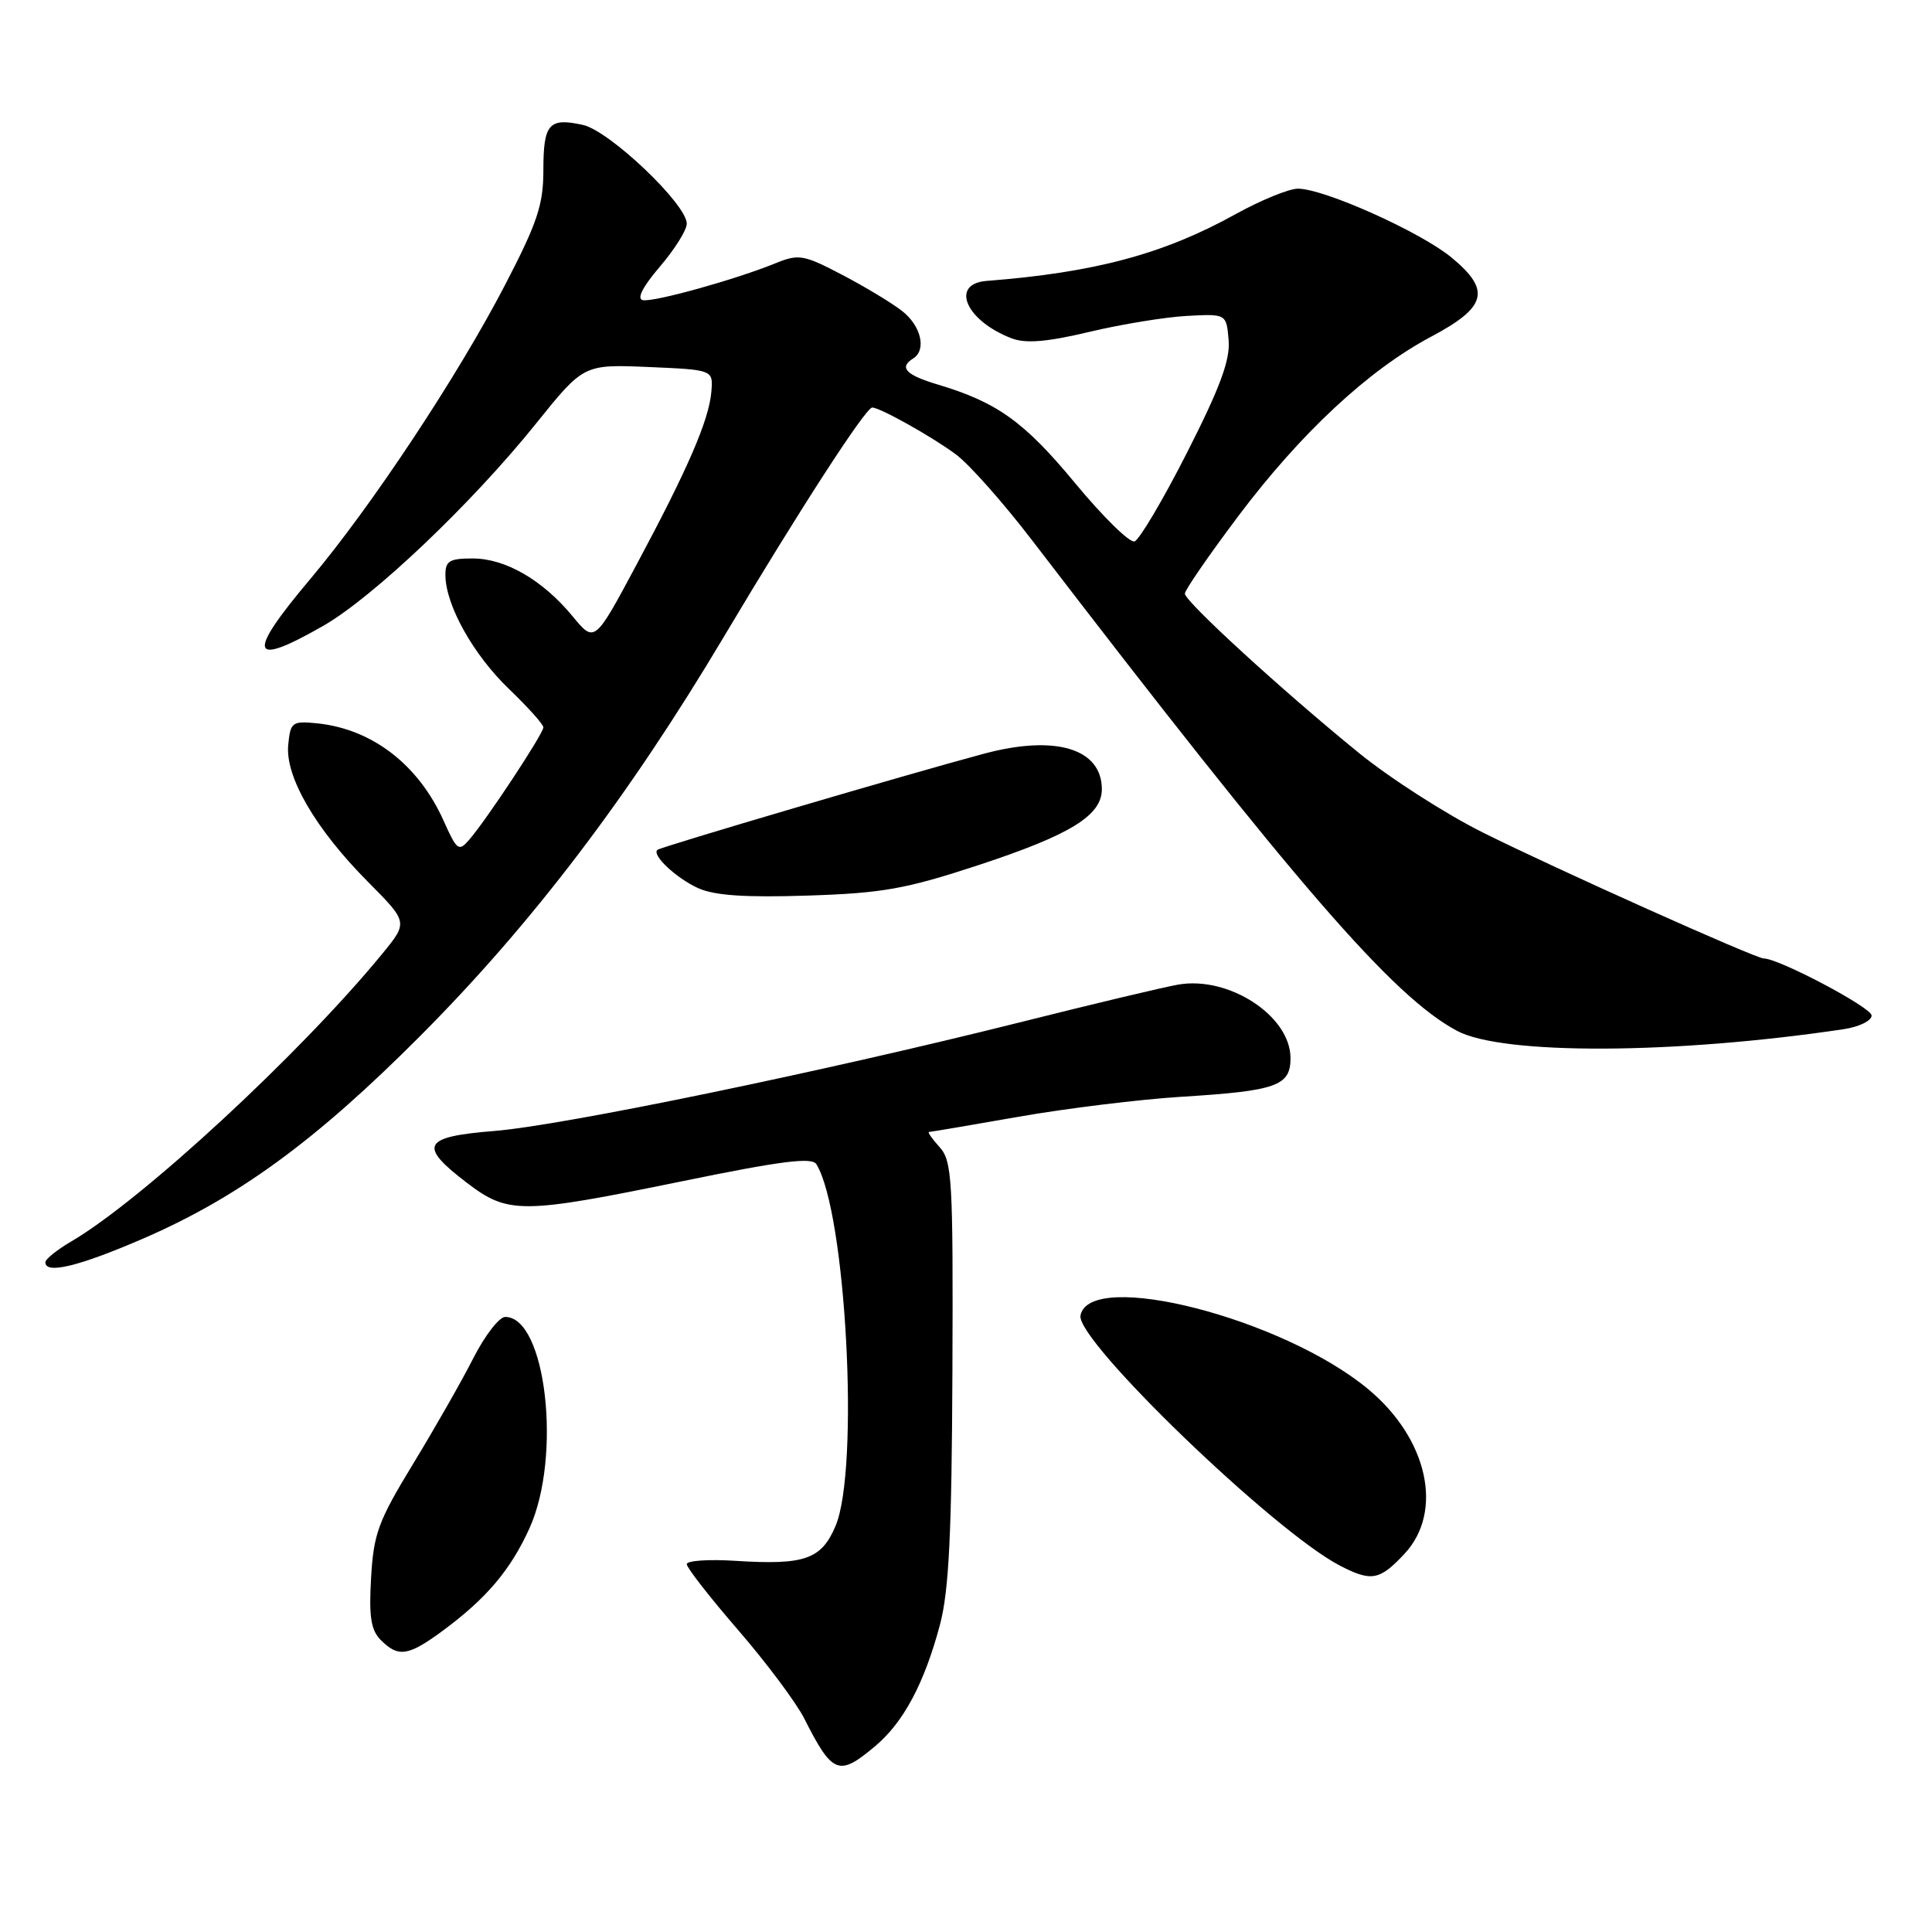 <?xml version="1.0" encoding="UTF-8" standalone="no"?>
<!DOCTYPE svg PUBLIC "-//W3C//DTD SVG 1.1//EN" "http://www.w3.org/Graphics/SVG/1.1/DTD/svg11.dtd" >
<svg xmlns="http://www.w3.org/2000/svg" xmlns:xlink="http://www.w3.org/1999/xlink" version="1.1" viewBox="0 0 256 256">
 <g >
 <path fill="currentColor"
d=" M 115.97 231.37 C 119.73 228.21 122.48 223.05 124.55 215.28 C 125.74 210.80 126.11 203.26 126.20 181.75 C 126.30 156.27 126.17 153.84 124.50 152.00 C 123.51 150.90 122.87 150.00 123.10 149.99 C 123.32 149.99 128.68 149.08 135.00 147.97 C 141.32 146.86 151.00 145.68 156.50 145.33 C 169.16 144.55 171.00 143.89 171.00 140.21 C 171.00 134.62 162.83 129.28 156.09 130.47 C 154.11 130.82 144.62 133.08 135.00 135.50 C 108.97 142.02 74.58 149.13 65.50 149.86 C 56.00 150.62 55.38 151.78 61.83 156.70 C 67.34 160.91 69.05 160.89 90.45 156.51 C 103.50 153.83 107.58 153.31 108.17 154.26 C 112.11 160.58 113.92 194.66 110.71 202.21 C 108.83 206.63 106.63 207.40 97.47 206.82 C 93.91 206.59 91.00 206.79 91.00 207.26 C 91.00 207.74 94.06 211.65 97.79 215.97 C 101.53 220.29 105.46 225.55 106.54 227.66 C 110.32 235.13 111.13 235.44 115.97 231.37 Z  M 58.60 216.13 C 64.44 211.83 67.64 208.05 70.16 202.50 C 74.47 192.97 72.35 174.50 66.94 174.50 C 66.15 174.50 64.24 176.97 62.70 180.00 C 61.16 183.03 57.57 189.32 54.72 194.00 C 50.12 201.55 49.50 203.23 49.17 209.08 C 48.87 214.24 49.15 216.01 50.47 217.33 C 52.78 219.64 54.10 219.44 58.60 216.13 Z  M 186.10 205.89 C 191.33 200.29 189.20 190.63 181.28 184.06 C 169.96 174.66 144.35 168.11 143.17 174.31 C 142.55 177.60 168.72 202.84 177.50 207.43 C 181.71 209.62 182.80 209.42 186.10 205.89 Z  M 18.78 164.20 C 31.50 158.72 41.83 151.18 55.70 137.25 C 70.49 122.41 83.35 105.49 95.93 84.35 C 105.83 67.72 114.71 54.00 115.57 54.00 C 116.61 54.00 123.60 57.92 126.70 60.24 C 128.46 61.56 132.98 66.66 136.74 71.57 C 171.86 117.38 184.56 132.05 193.06 136.59 C 199.08 139.81 221.84 139.72 244.25 136.38 C 246.31 136.08 248.00 135.26 248.00 134.56 C 248.00 133.50 235.70 127.00 233.70 127.00 C 232.62 127.00 206.04 115.08 196.50 110.32 C 191.55 107.85 184.12 103.08 180.00 99.72 C 169.85 91.46 157.00 79.69 157.00 78.66 C 157.00 78.19 160.18 73.58 164.07 68.40 C 172.35 57.39 181.34 49.02 189.60 44.63 C 197.03 40.69 197.60 38.47 192.32 34.11 C 188.20 30.72 175.44 25.00 171.98 25.00 C 170.80 25.00 167.05 26.53 163.66 28.41 C 154.14 33.68 145.04 36.11 130.75 37.22 C 125.83 37.60 127.98 42.52 134.07 44.84 C 135.93 45.54 138.74 45.31 144.33 43.98 C 148.56 42.97 154.37 42.02 157.26 41.86 C 162.50 41.58 162.50 41.58 162.80 45.06 C 163.02 47.70 161.68 51.32 157.30 59.95 C 154.11 66.23 150.97 71.53 150.33 71.74 C 149.68 71.95 146.14 68.47 142.45 64.01 C 135.72 55.88 132.14 53.31 124.25 50.95 C 120.03 49.69 119.08 48.69 121.00 47.50 C 122.79 46.39 122.06 43.19 119.56 41.23 C 118.22 40.17 114.64 38.01 111.60 36.42 C 106.50 33.75 105.84 33.63 102.79 34.87 C 97.51 37.03 86.62 40.06 85.18 39.77 C 84.34 39.60 85.15 38.01 87.43 35.34 C 89.39 33.05 91.00 30.49 91.00 29.64 C 91.00 27.06 80.75 17.32 77.23 16.55 C 72.73 15.56 72.00 16.40 72.00 22.55 C 72.00 27.13 71.20 29.52 66.93 37.74 C 60.67 49.81 49.19 67.14 41.10 76.74 C 32.59 86.84 33.07 88.52 42.86 82.91 C 49.46 79.12 62.51 66.72 70.99 56.17 C 77.34 48.27 77.34 48.27 85.92 48.63 C 94.50 49.00 94.50 49.00 94.26 51.89 C 93.95 55.65 91.17 62.08 84.33 74.85 C 78.79 85.20 78.79 85.20 75.88 81.67 C 71.91 76.86 66.98 74.00 62.63 74.00 C 59.53 74.00 59.00 74.33 59.02 76.25 C 59.06 80.22 62.73 86.77 67.43 91.28 C 69.94 93.69 72.00 95.98 72.00 96.38 C 72.00 97.21 64.50 108.58 62.19 111.25 C 60.79 112.88 60.55 112.71 58.78 108.75 C 55.44 101.30 49.28 96.57 41.97 95.84 C 38.71 95.52 38.48 95.69 38.19 98.72 C 37.78 102.93 41.83 109.88 48.76 116.85 C 54.07 122.20 54.07 122.20 50.67 126.36 C 39.86 139.55 18.82 159.01 9.44 164.50 C 7.56 165.60 6.02 166.84 6.01 167.25 C 5.99 168.87 10.36 167.83 18.78 164.20 Z  M 129.63 114.64 C 141.82 110.63 146.00 108.06 146.00 104.58 C 146.00 99.19 139.85 97.33 130.38 99.87 C 120.40 102.54 87.57 112.21 87.11 112.61 C 86.33 113.29 89.57 116.34 92.50 117.68 C 94.66 118.66 98.71 118.94 107.00 118.67 C 116.94 118.35 120.01 117.80 129.63 114.64 Z "/>
</g>
</svg>